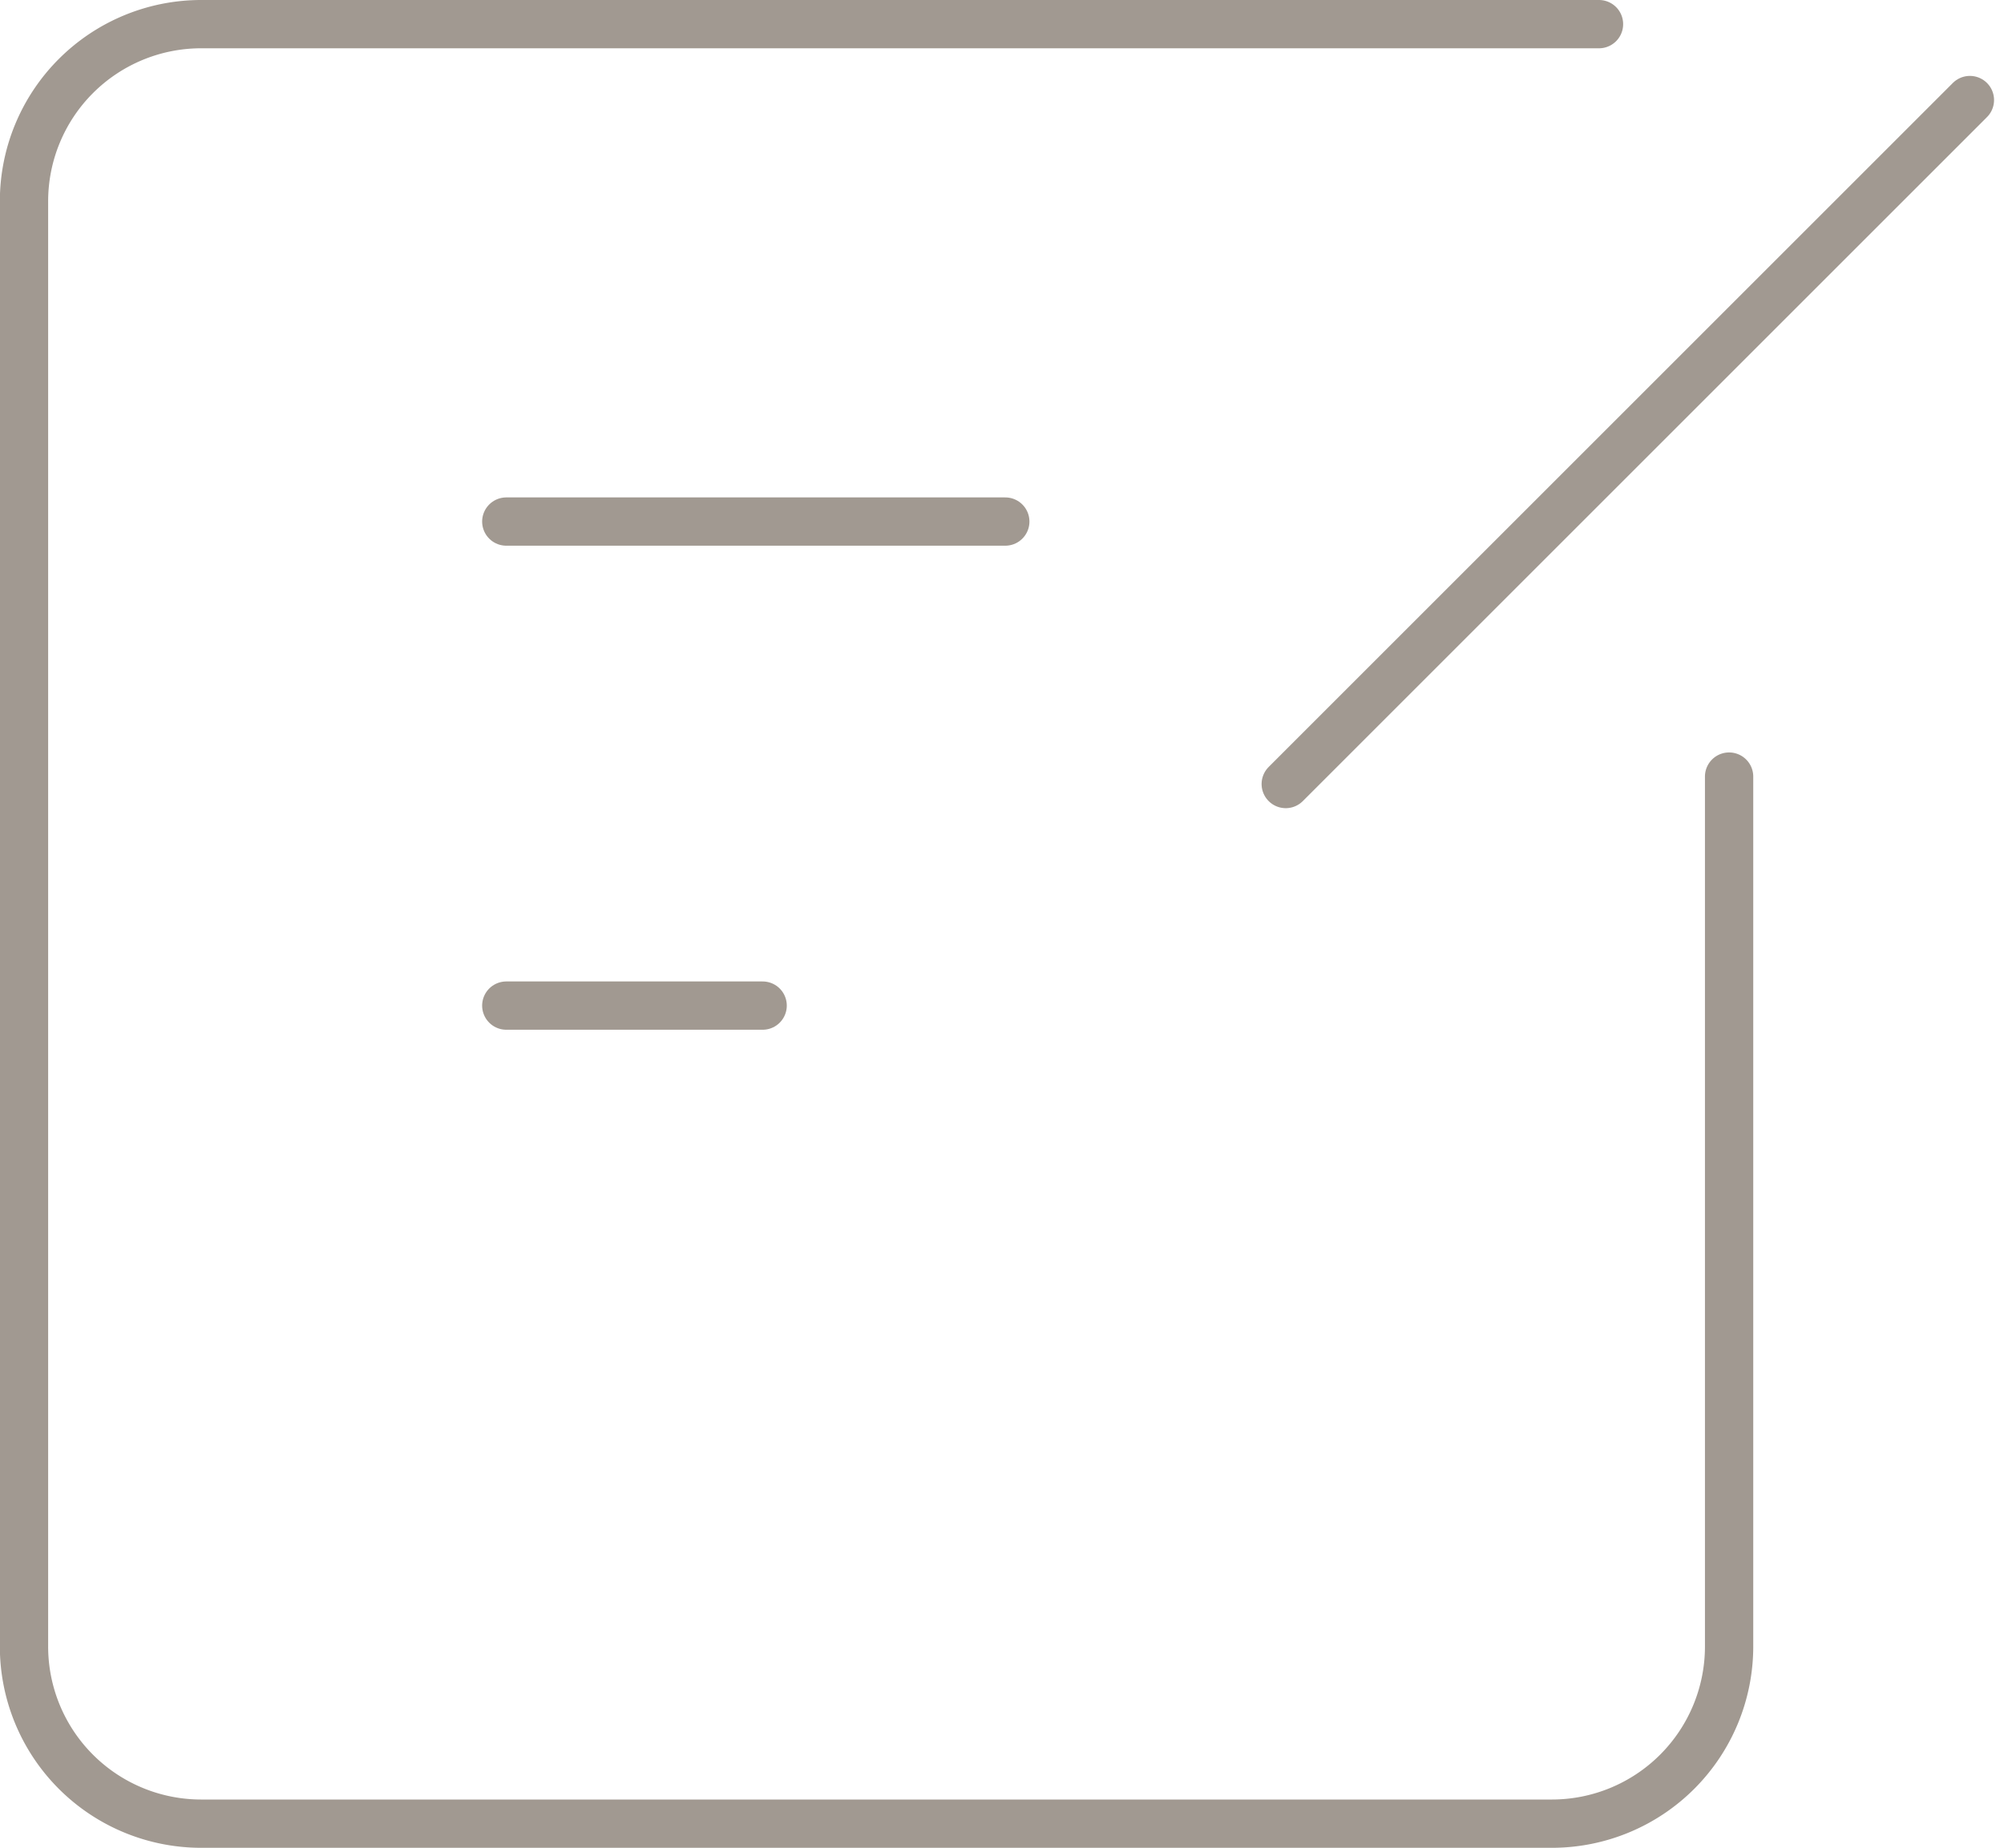 <svg xmlns="http://www.w3.org/2000/svg" width="41.494" height="38.27" viewBox="0 0 41.494 38.27">
  <g id="Raggruppa_264" data-name="Raggruppa 264" transform="translate(-4864.934 -4208.407)">
    <path id="Tracciato_225" data-name="Tracciato 225" d="M4900.736,4224.491v18.016a3.67,3.67,0,0,1-3.67,3.67H4869.1a3.669,3.669,0,0,1-3.669-3.67v-29.931a3.669,3.669,0,0,1,3.669-3.669h28.942" fill="none" stroke="#a19991" stroke-linecap="round" stroke-linejoin="round" stroke-width="1"/>
    <line id="Linea_37" data-name="Linea 37" x2="10.332" transform="translate(4875.417 4219.209)" fill="none" stroke="#a19991" stroke-linecap="round" stroke-linejoin="round" stroke-width="1"/>
    <line id="Linea_38" data-name="Linea 38" x2="5.308" transform="translate(4875.417 4229.234)" fill="none" stroke="#a19991" stroke-linecap="round" stroke-linejoin="round" stroke-width="1"/>
    <line id="Linea_39" data-name="Linea 39" y1="14.166" x2="14.166" transform="translate(4891.556 4210.479)" fill="none" stroke="#a19991" stroke-linecap="round" stroke-linejoin="round" stroke-width="1"/>
  </g>
</svg>
